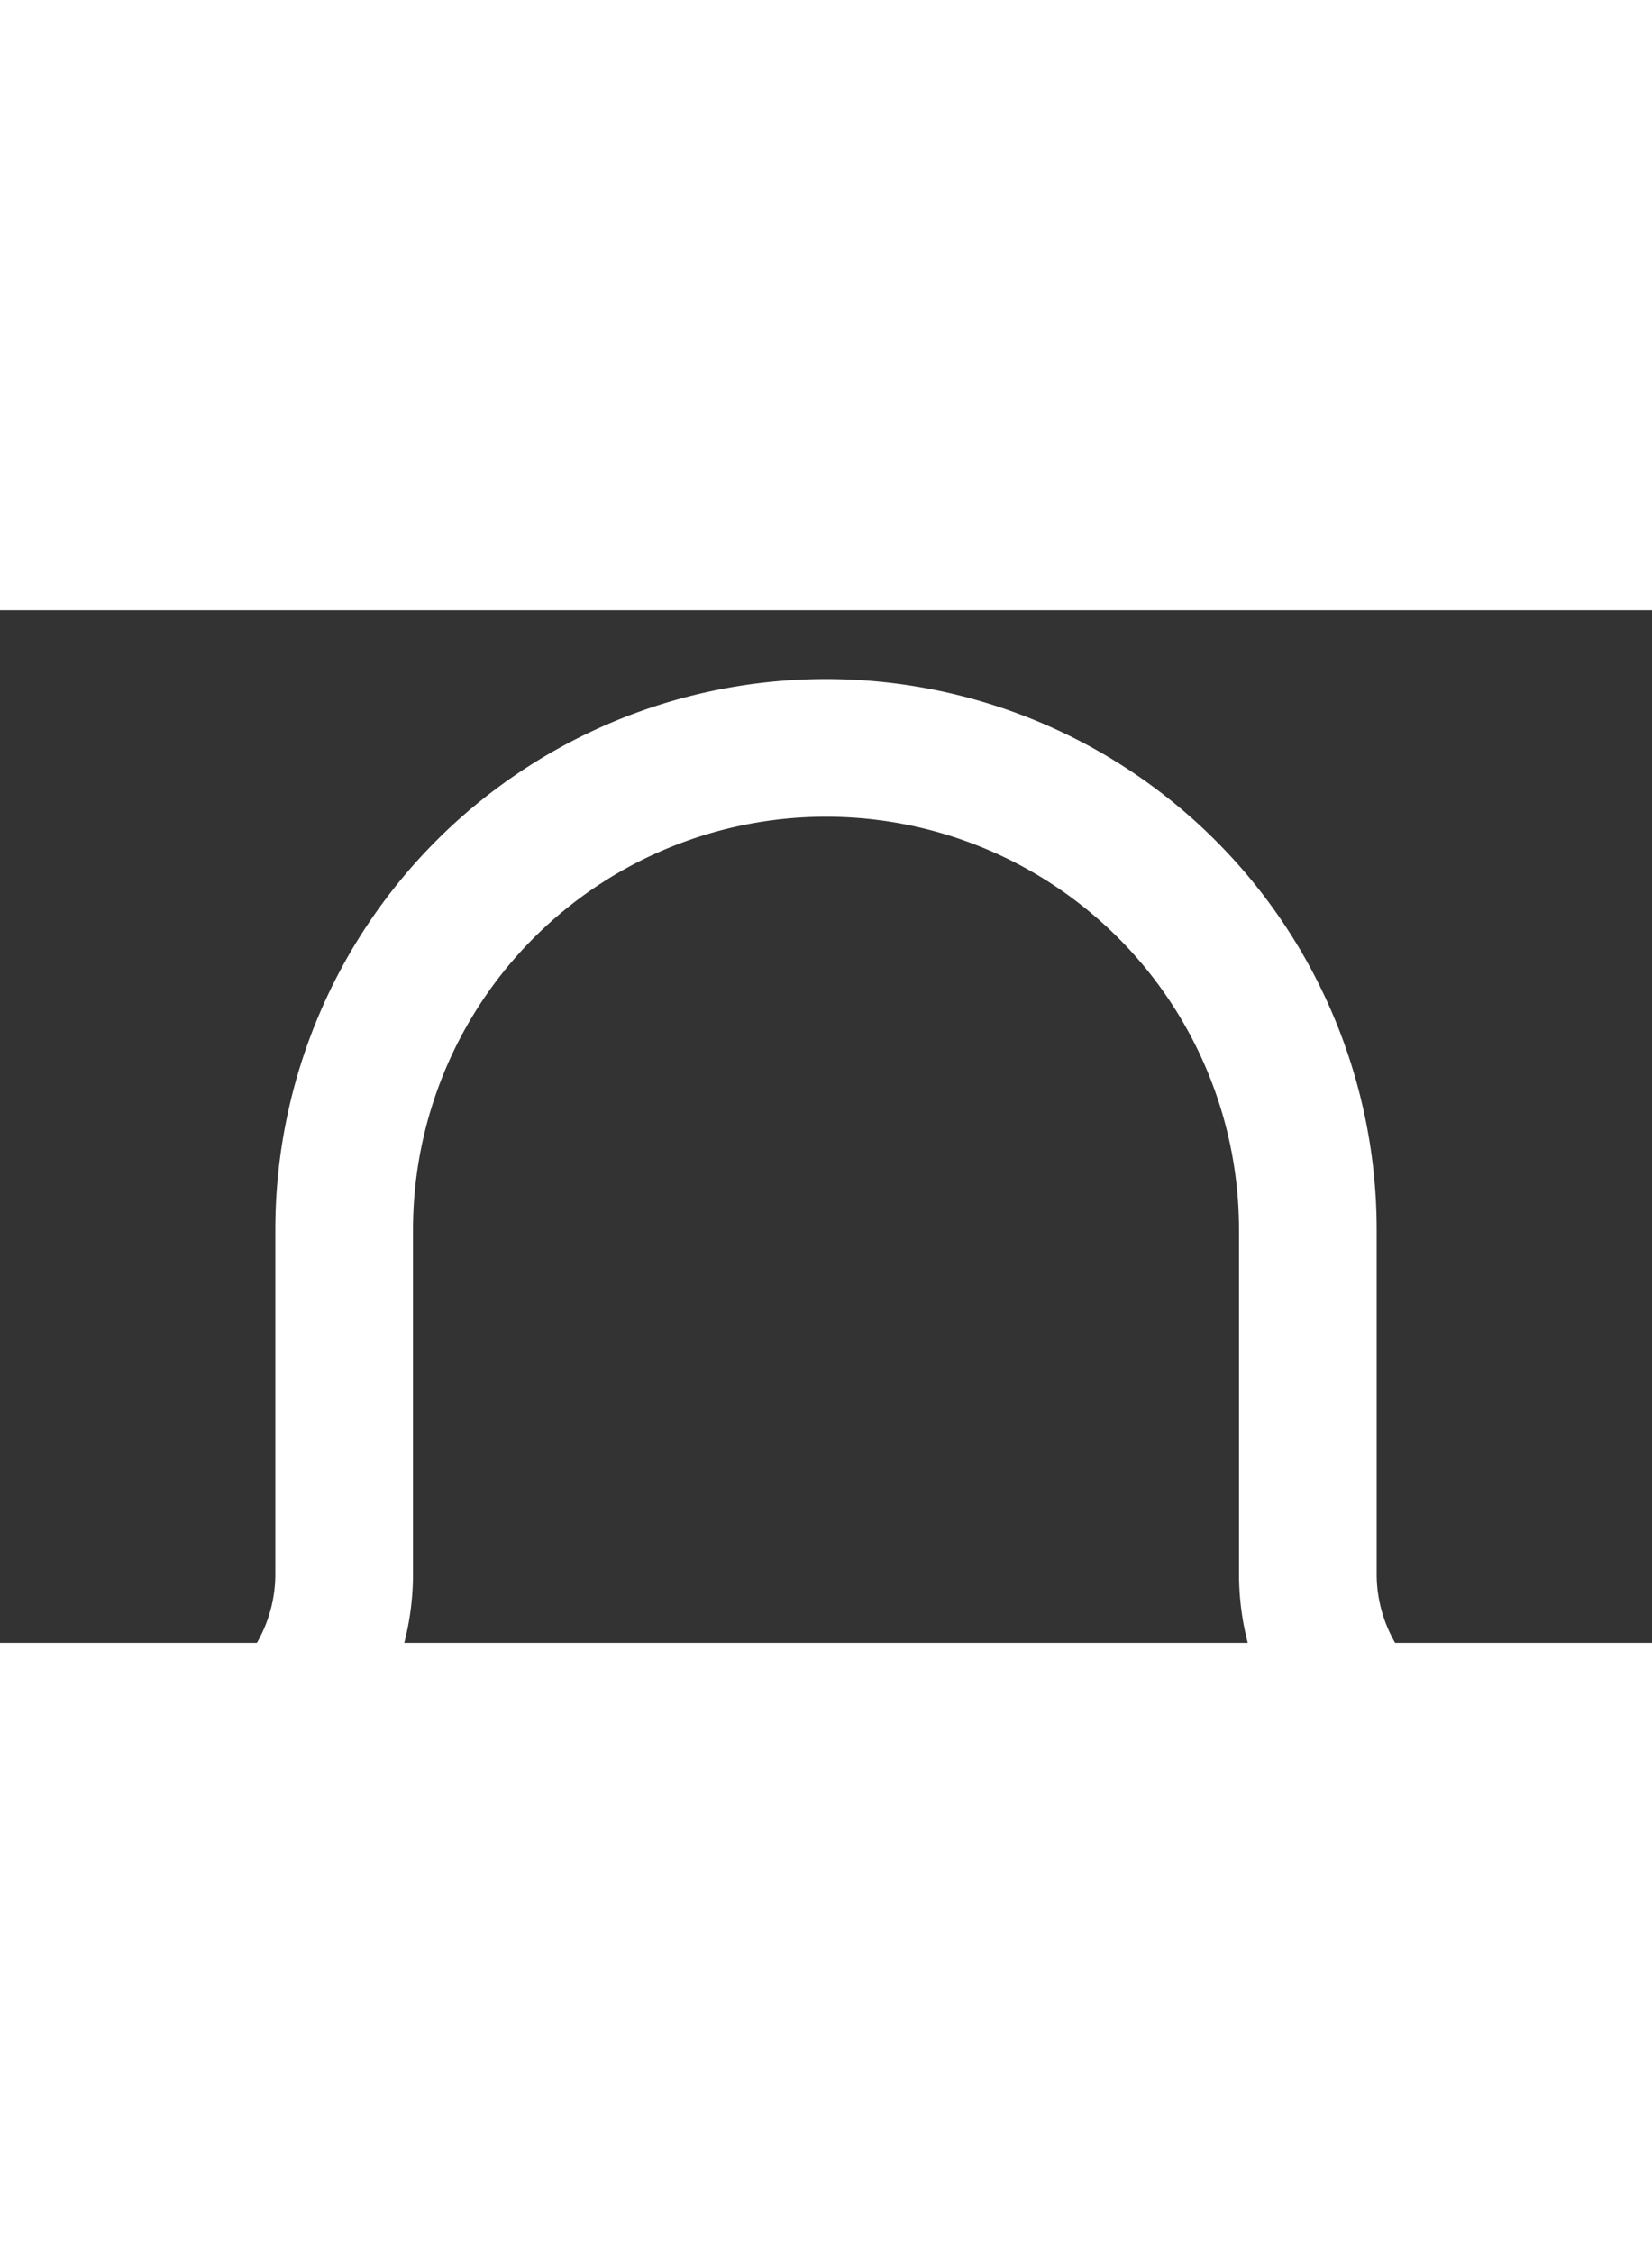 <svg xmlns="http://www.w3.org/2000/svg" width="22" height="30" viewBox="0 0 24 15" fill="none" stroke="#ffffff" stroke-width="2" stroke-linecap="round" stroke-linejoin="round"><rect x="0" y="0" width="24" height="15" fill="#333333" stroke="none"/><path d="M22 17H2a3 3 0 0 0 3-3V9a7 7 0 0 1 14 0v5a3 3 0 0 0 3 3zm-8.27 4a2 2 0 0 1-3.46 0"></path></svg>
